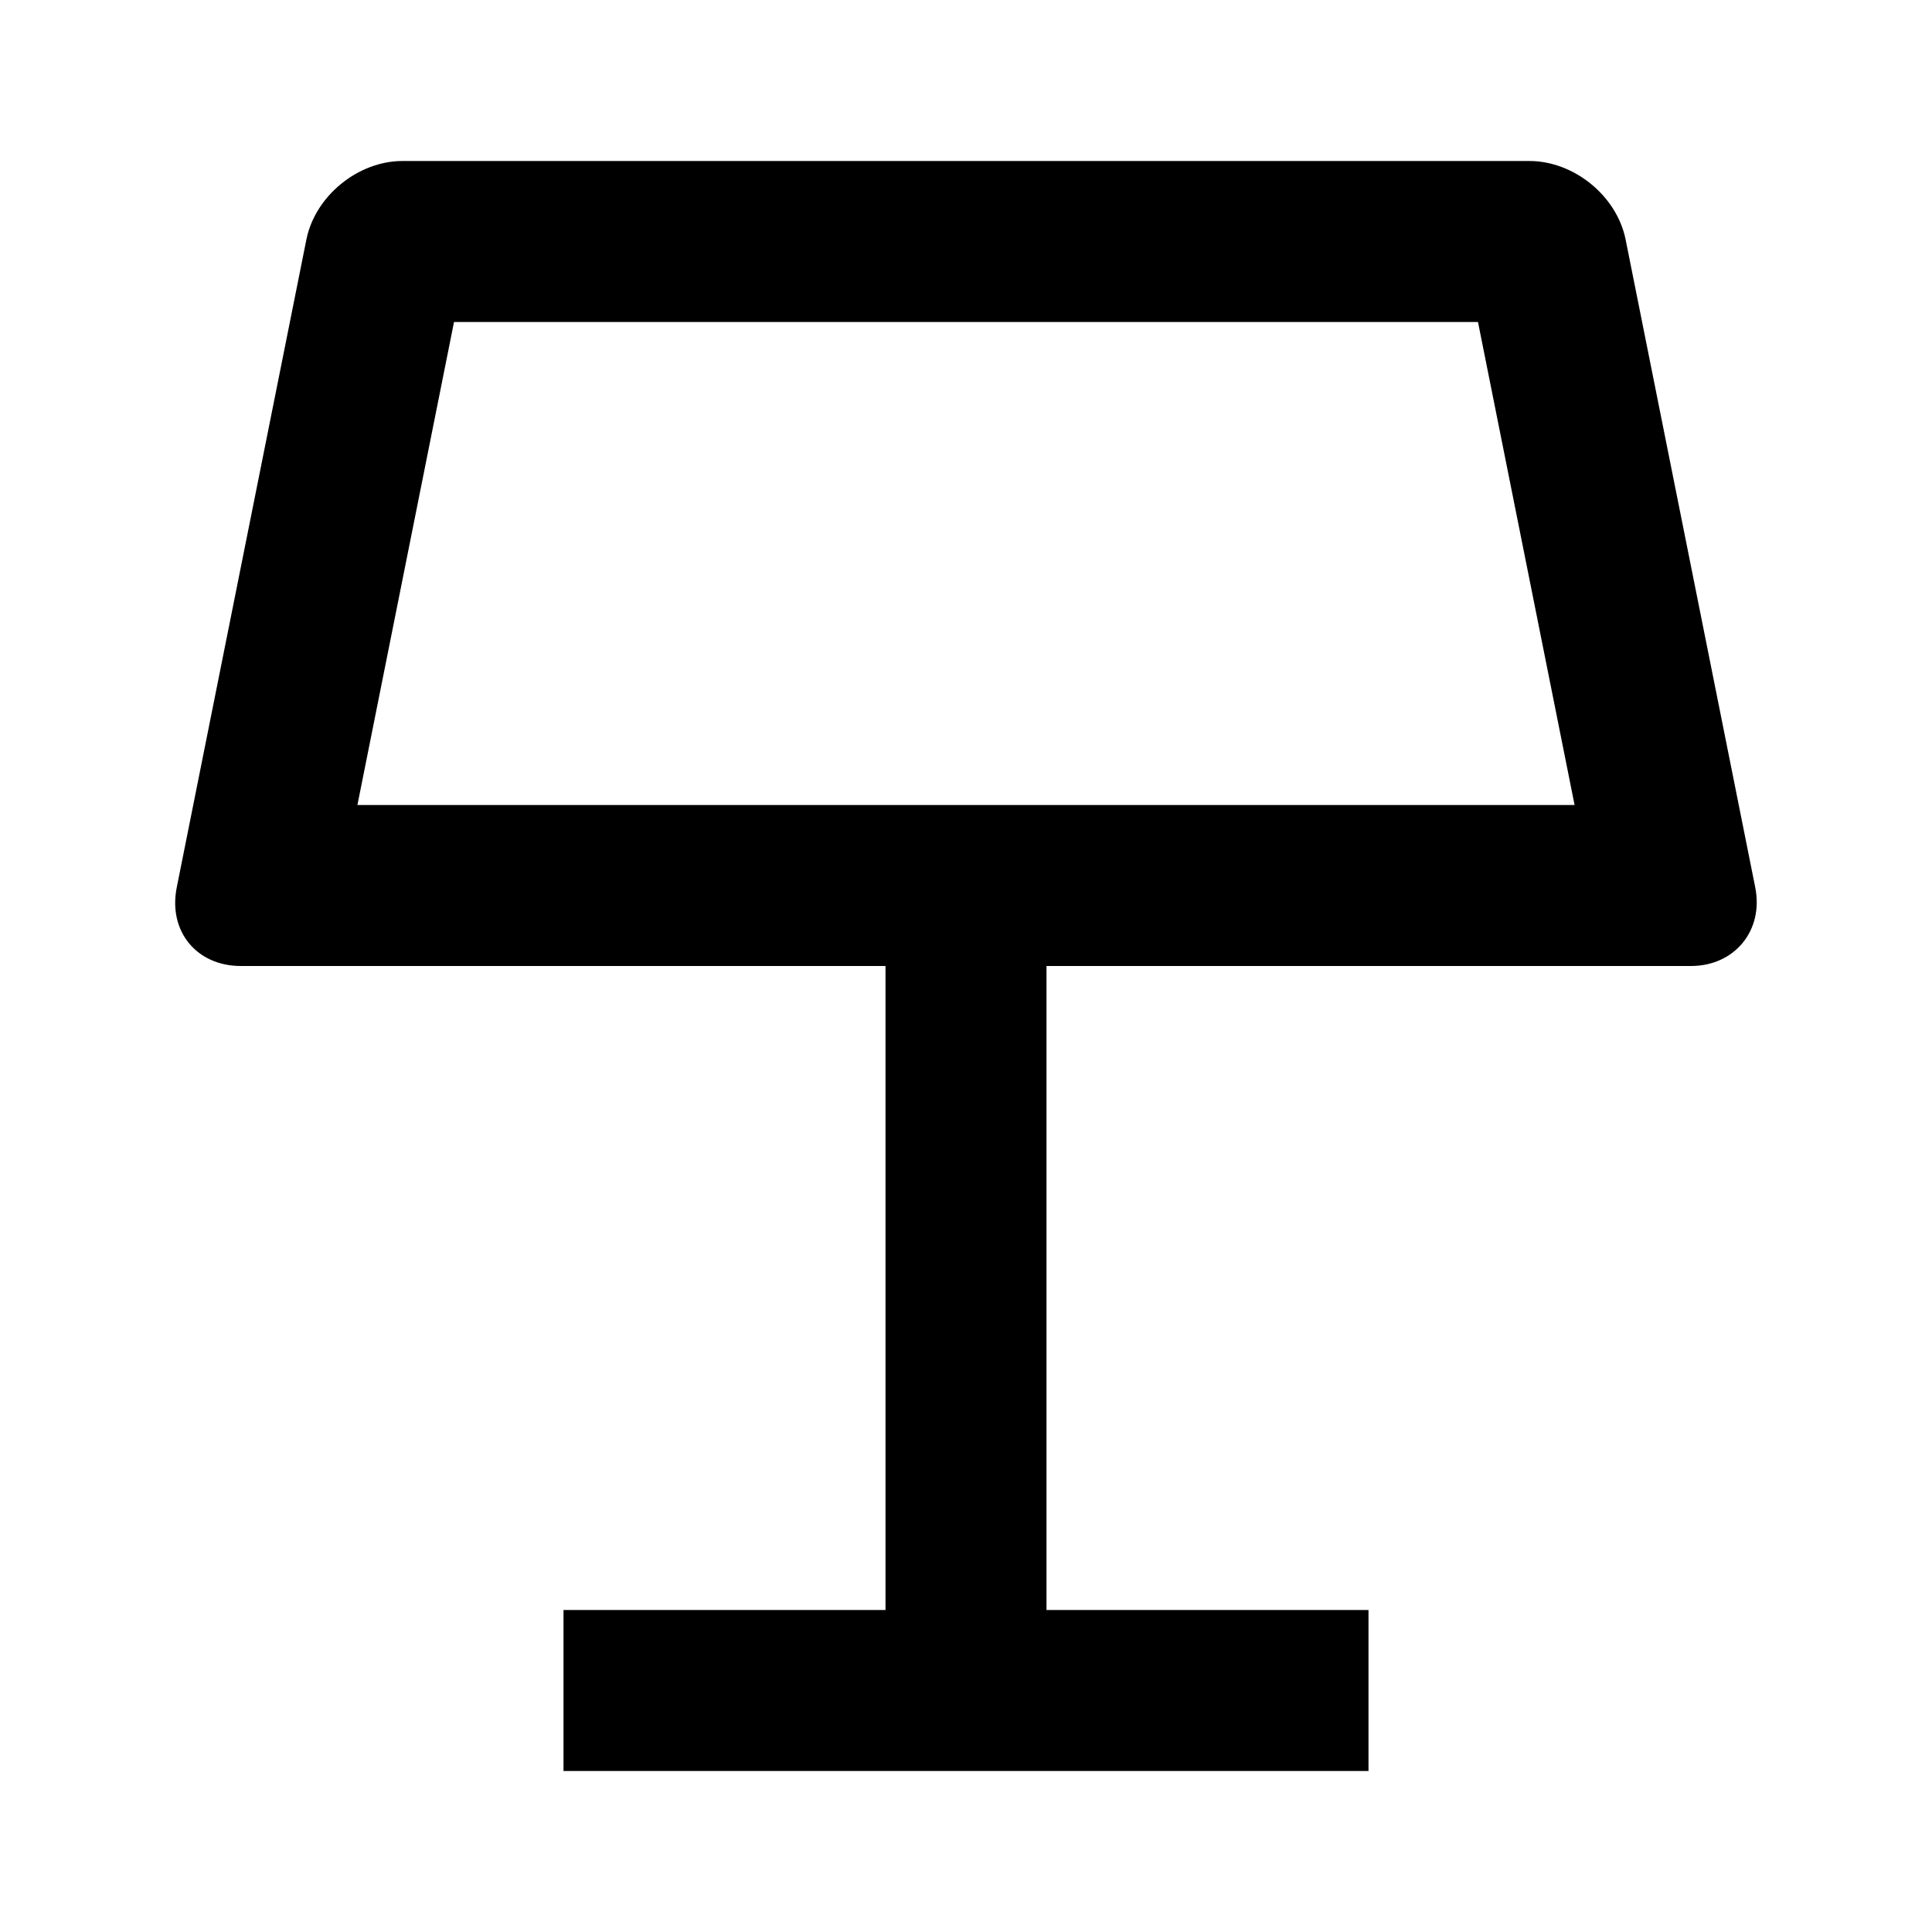 <svg xmlns="http://www.w3.org/2000/svg" width="100%" height="100%" viewBox="0 0 1200 1200"><path fill="currentColor" d="M222 500H978L918 200H282L222 500zM650 600V1000H850V1100H350V1000H550V600H149.6C122.2 600 104.3 578.5 109.8 551.1L190.3 148.8C195.7 121.8 222.3 100 250 100H949.9C977.5 100 1004.2 121.5 1009.7 148.8L1090.2 551.1C1095.6 578.1 1077.2 600 1050.3 600H650z" /></svg>